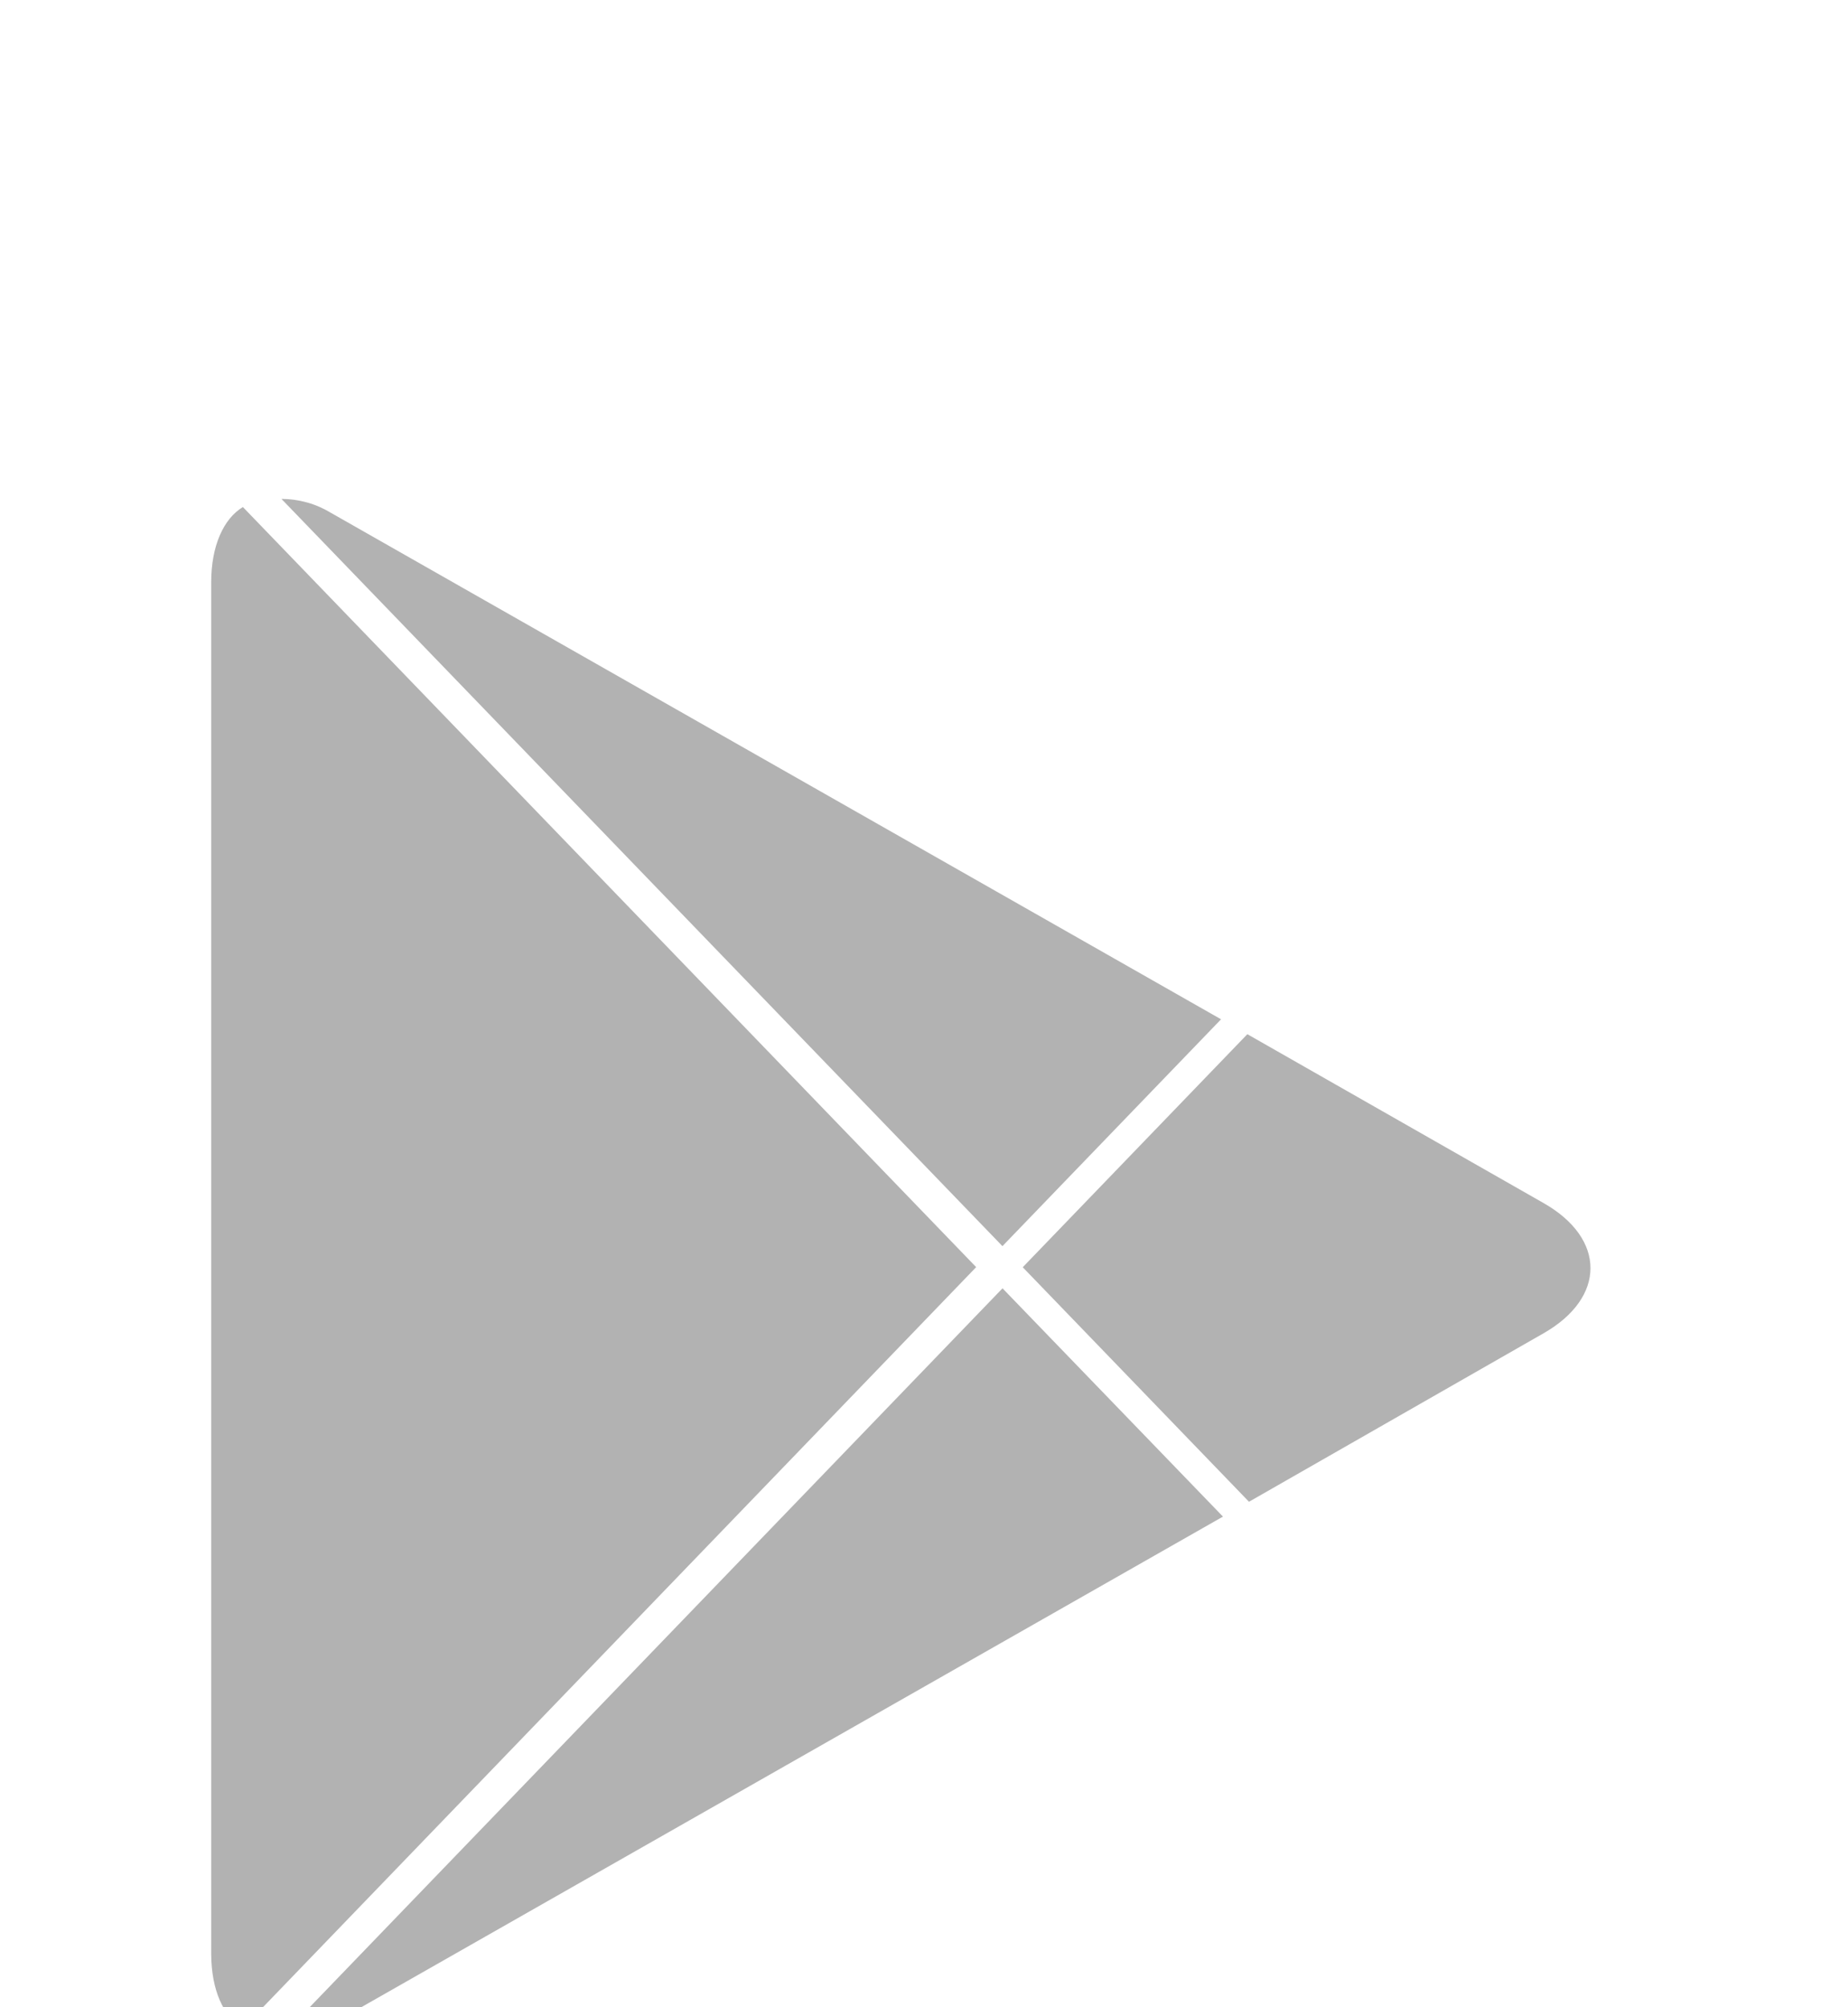 <svg width="35" height="38" viewBox="0 -5 35 38" fill="none" xmlns="http://www.w3.org/2000/svg">
<g filter="url(#filter0_d_2_383)">
<path d="M4.589 29.406L18.488 14.989L4.6 0.599C4.23 0.823 4 1.341 4 2.02V27.998C4.005 28.677 4.226 29.157 4.589 29.406Z" fill="#B2B2B2"/>
<path d="M18.986 14.591L23.126 10.297L6.266 0.708C5.982 0.536 5.66 0.446 5.331 0.446L18.984 14.59L18.986 14.591Z" fill="#B2B2B2"/>
<path d="M18.987 15.39L5.29 29.596C5.634 29.602 5.972 29.509 6.268 29.327L23.162 19.712L18.987 15.39Z" fill="#B2B2B2"/>
<path d="M29.234 13.776L23.624 10.579L19.37 14.991L23.655 19.431L29.233 16.242C30.419 15.565 30.419 14.45 29.234 13.776Z" fill="#B2B2B2"/>
</g>
<defs>
<filter id="filter0_d_2_383" x="0" y="0.446" width="34.122" height="37.151" filterUnits="userSpaceOnUse" color-interpolation-filters="sRGB">
<feFlood flood-opacity="0" result="BackgroundImageFix"/>
<feColorMatrix in="SourceAlpha" type="matrix" values="0 0 0 0 0 0 0 0 0 0 0 0 0 0 0 0 0 0 127 0" result="hardAlpha"/>
<feOffset dy="4"/>
<feGaussianBlur stdDeviation="2"/>
<feComposite in2="hardAlpha" operator="out"/>
<feColorMatrix type="matrix" values="0 0 0 0 0 0 0 0 0 0 0 0 0 0 0 0 0 0 0.25 0"/>
<feBlend mode="normal" in2="BackgroundImageFix" result="effect1_dropShadow_2_383"/>
<feBlend mode="normal" in="SourceGraphic" in2="effect1_dropShadow_2_383" result="shape"/>
</filter>
</defs>
</svg>
